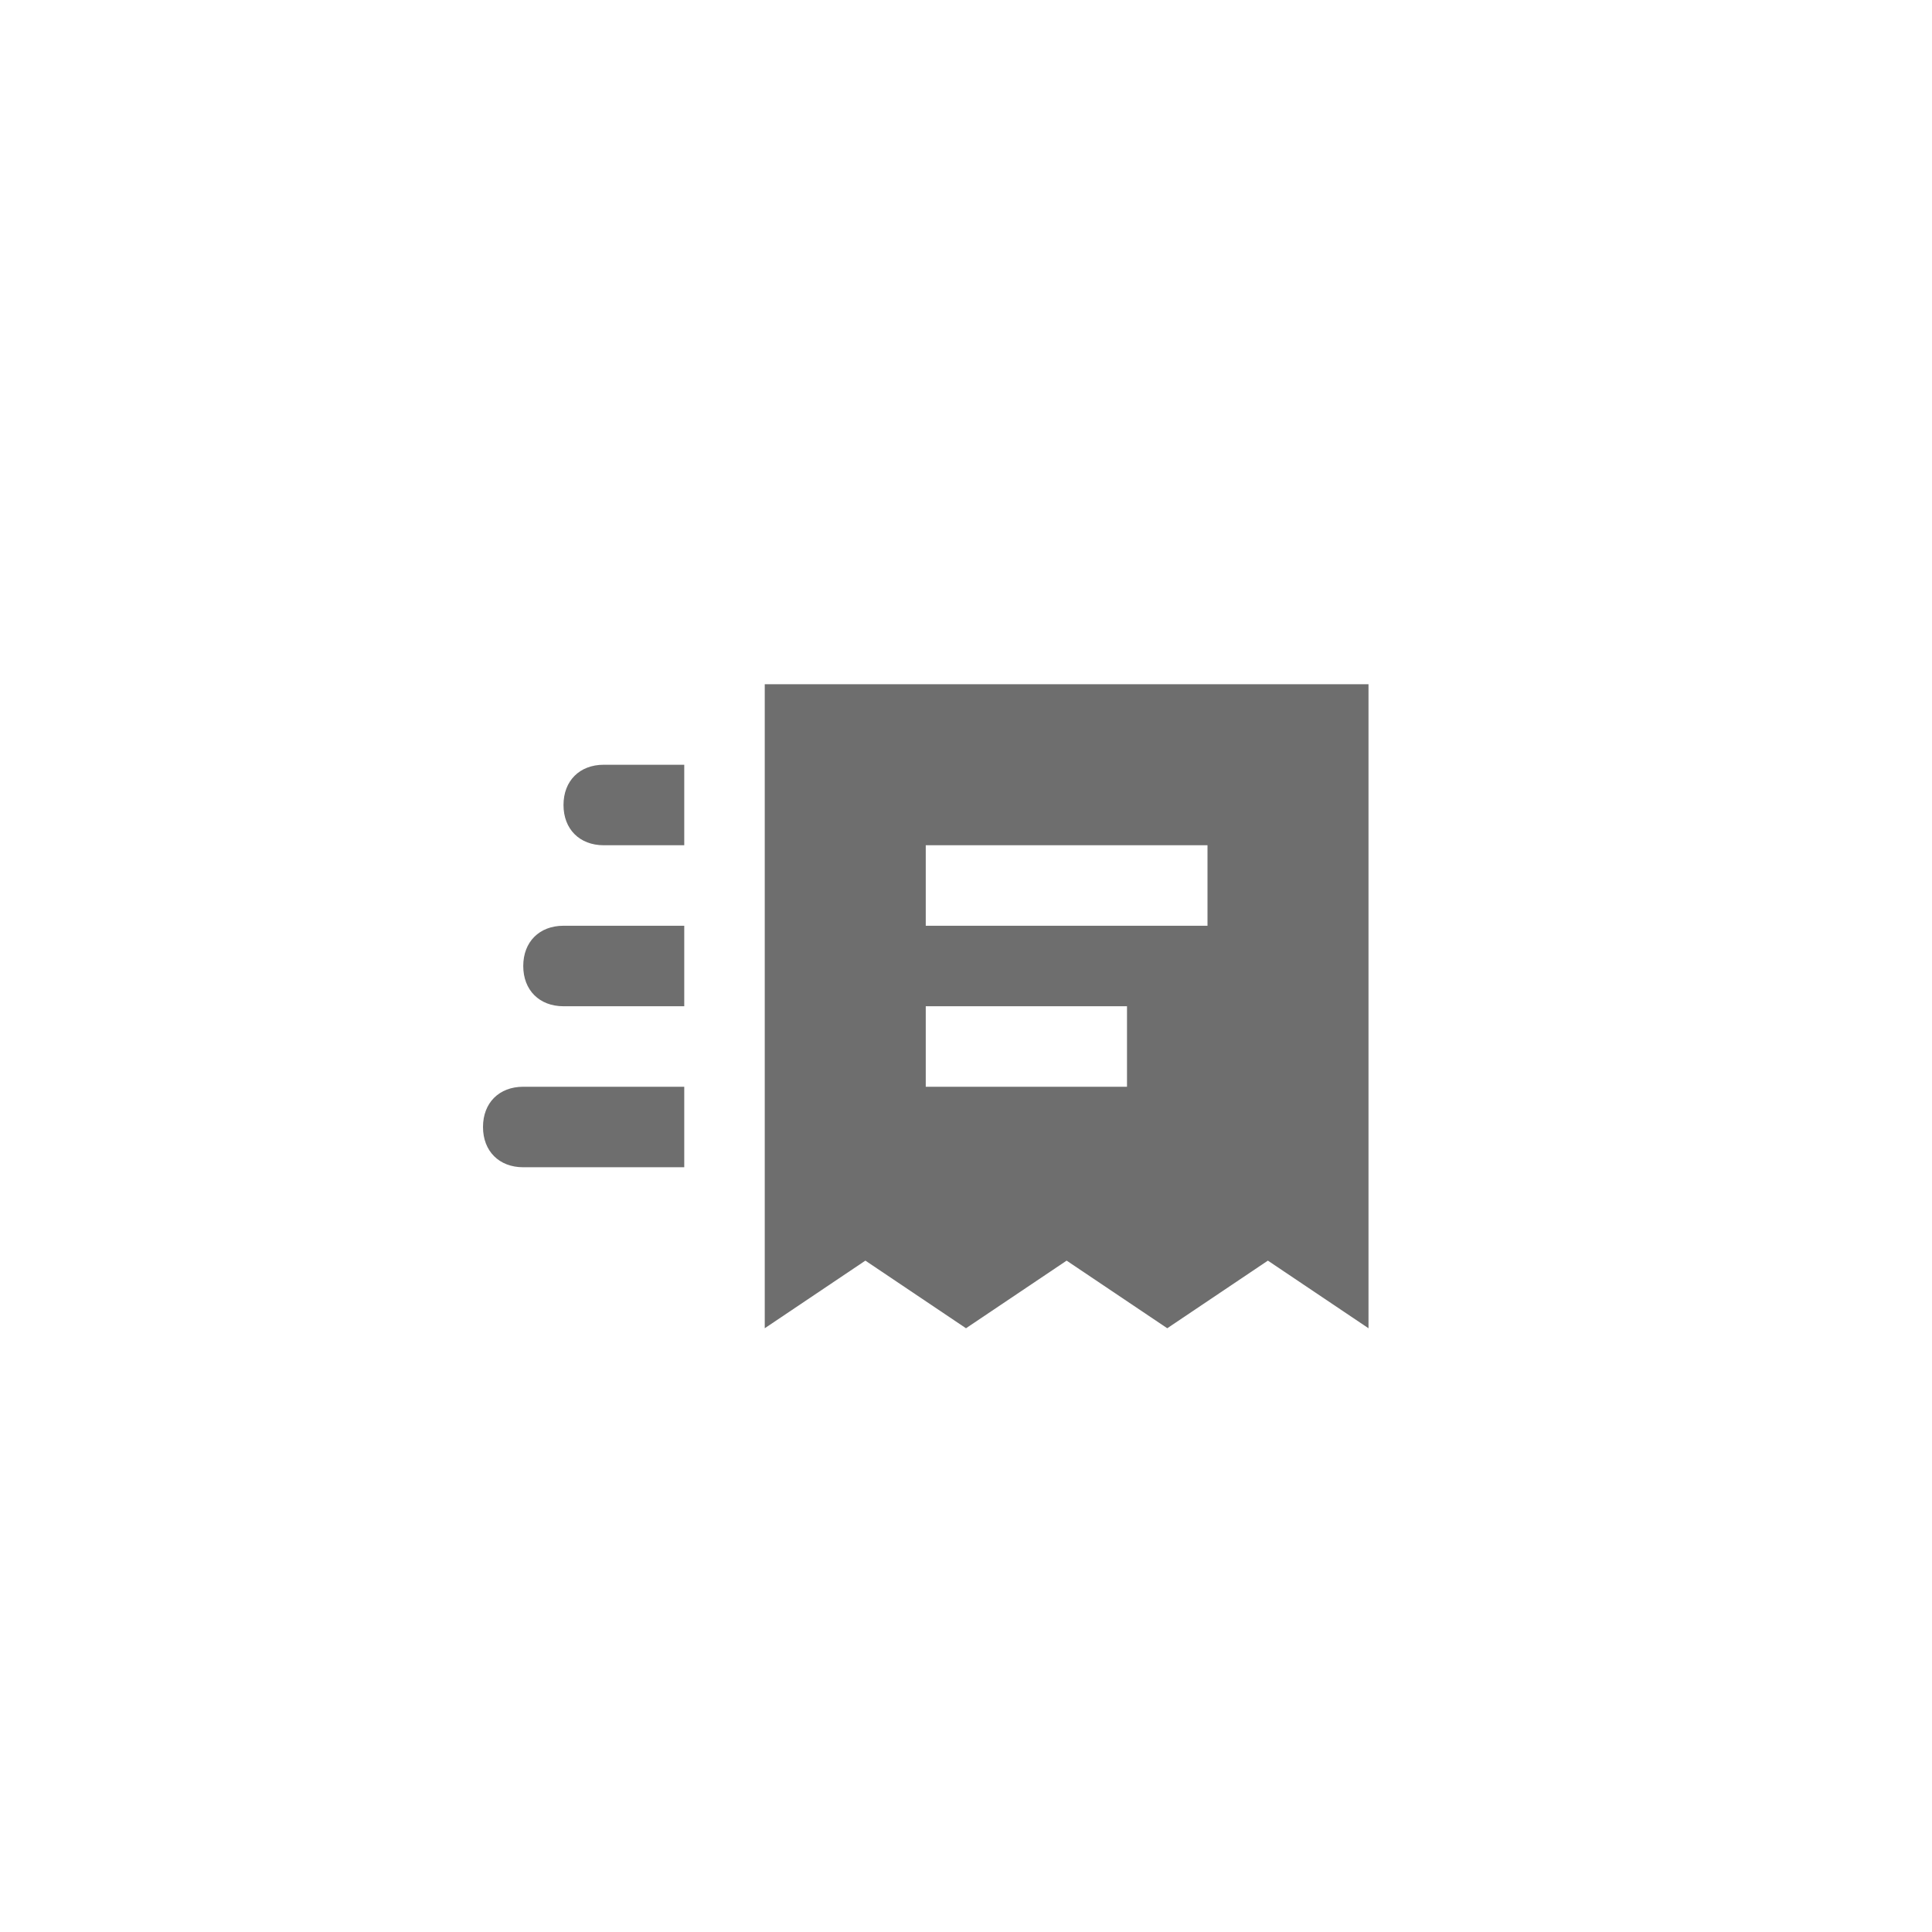 <svg xmlns="http://www.w3.org/2000/svg" viewBox="0 0 24 24" fill="#6e6e6e"><path transform="scale(0.5) translate(12 12)" d="M7 5H22V21L19.5 19.32L17 21L14.5 19.32L12 21L9.5 19.32L7 21V5M18 9H11V11H18V9M11 13V15H16V13H11M3 7C2.4 7 2 7.4 2 8C2 8.6 2.4 9 3 9H5V7H3M1 12C1 11.4 1.4 11 2 11H5V13H2C1.4 13 1 12.6 1 12M1 15C.4 15 0 15.4 0 16C0 16.6 .4 17 1 17H5V15H1Z"/></svg>
